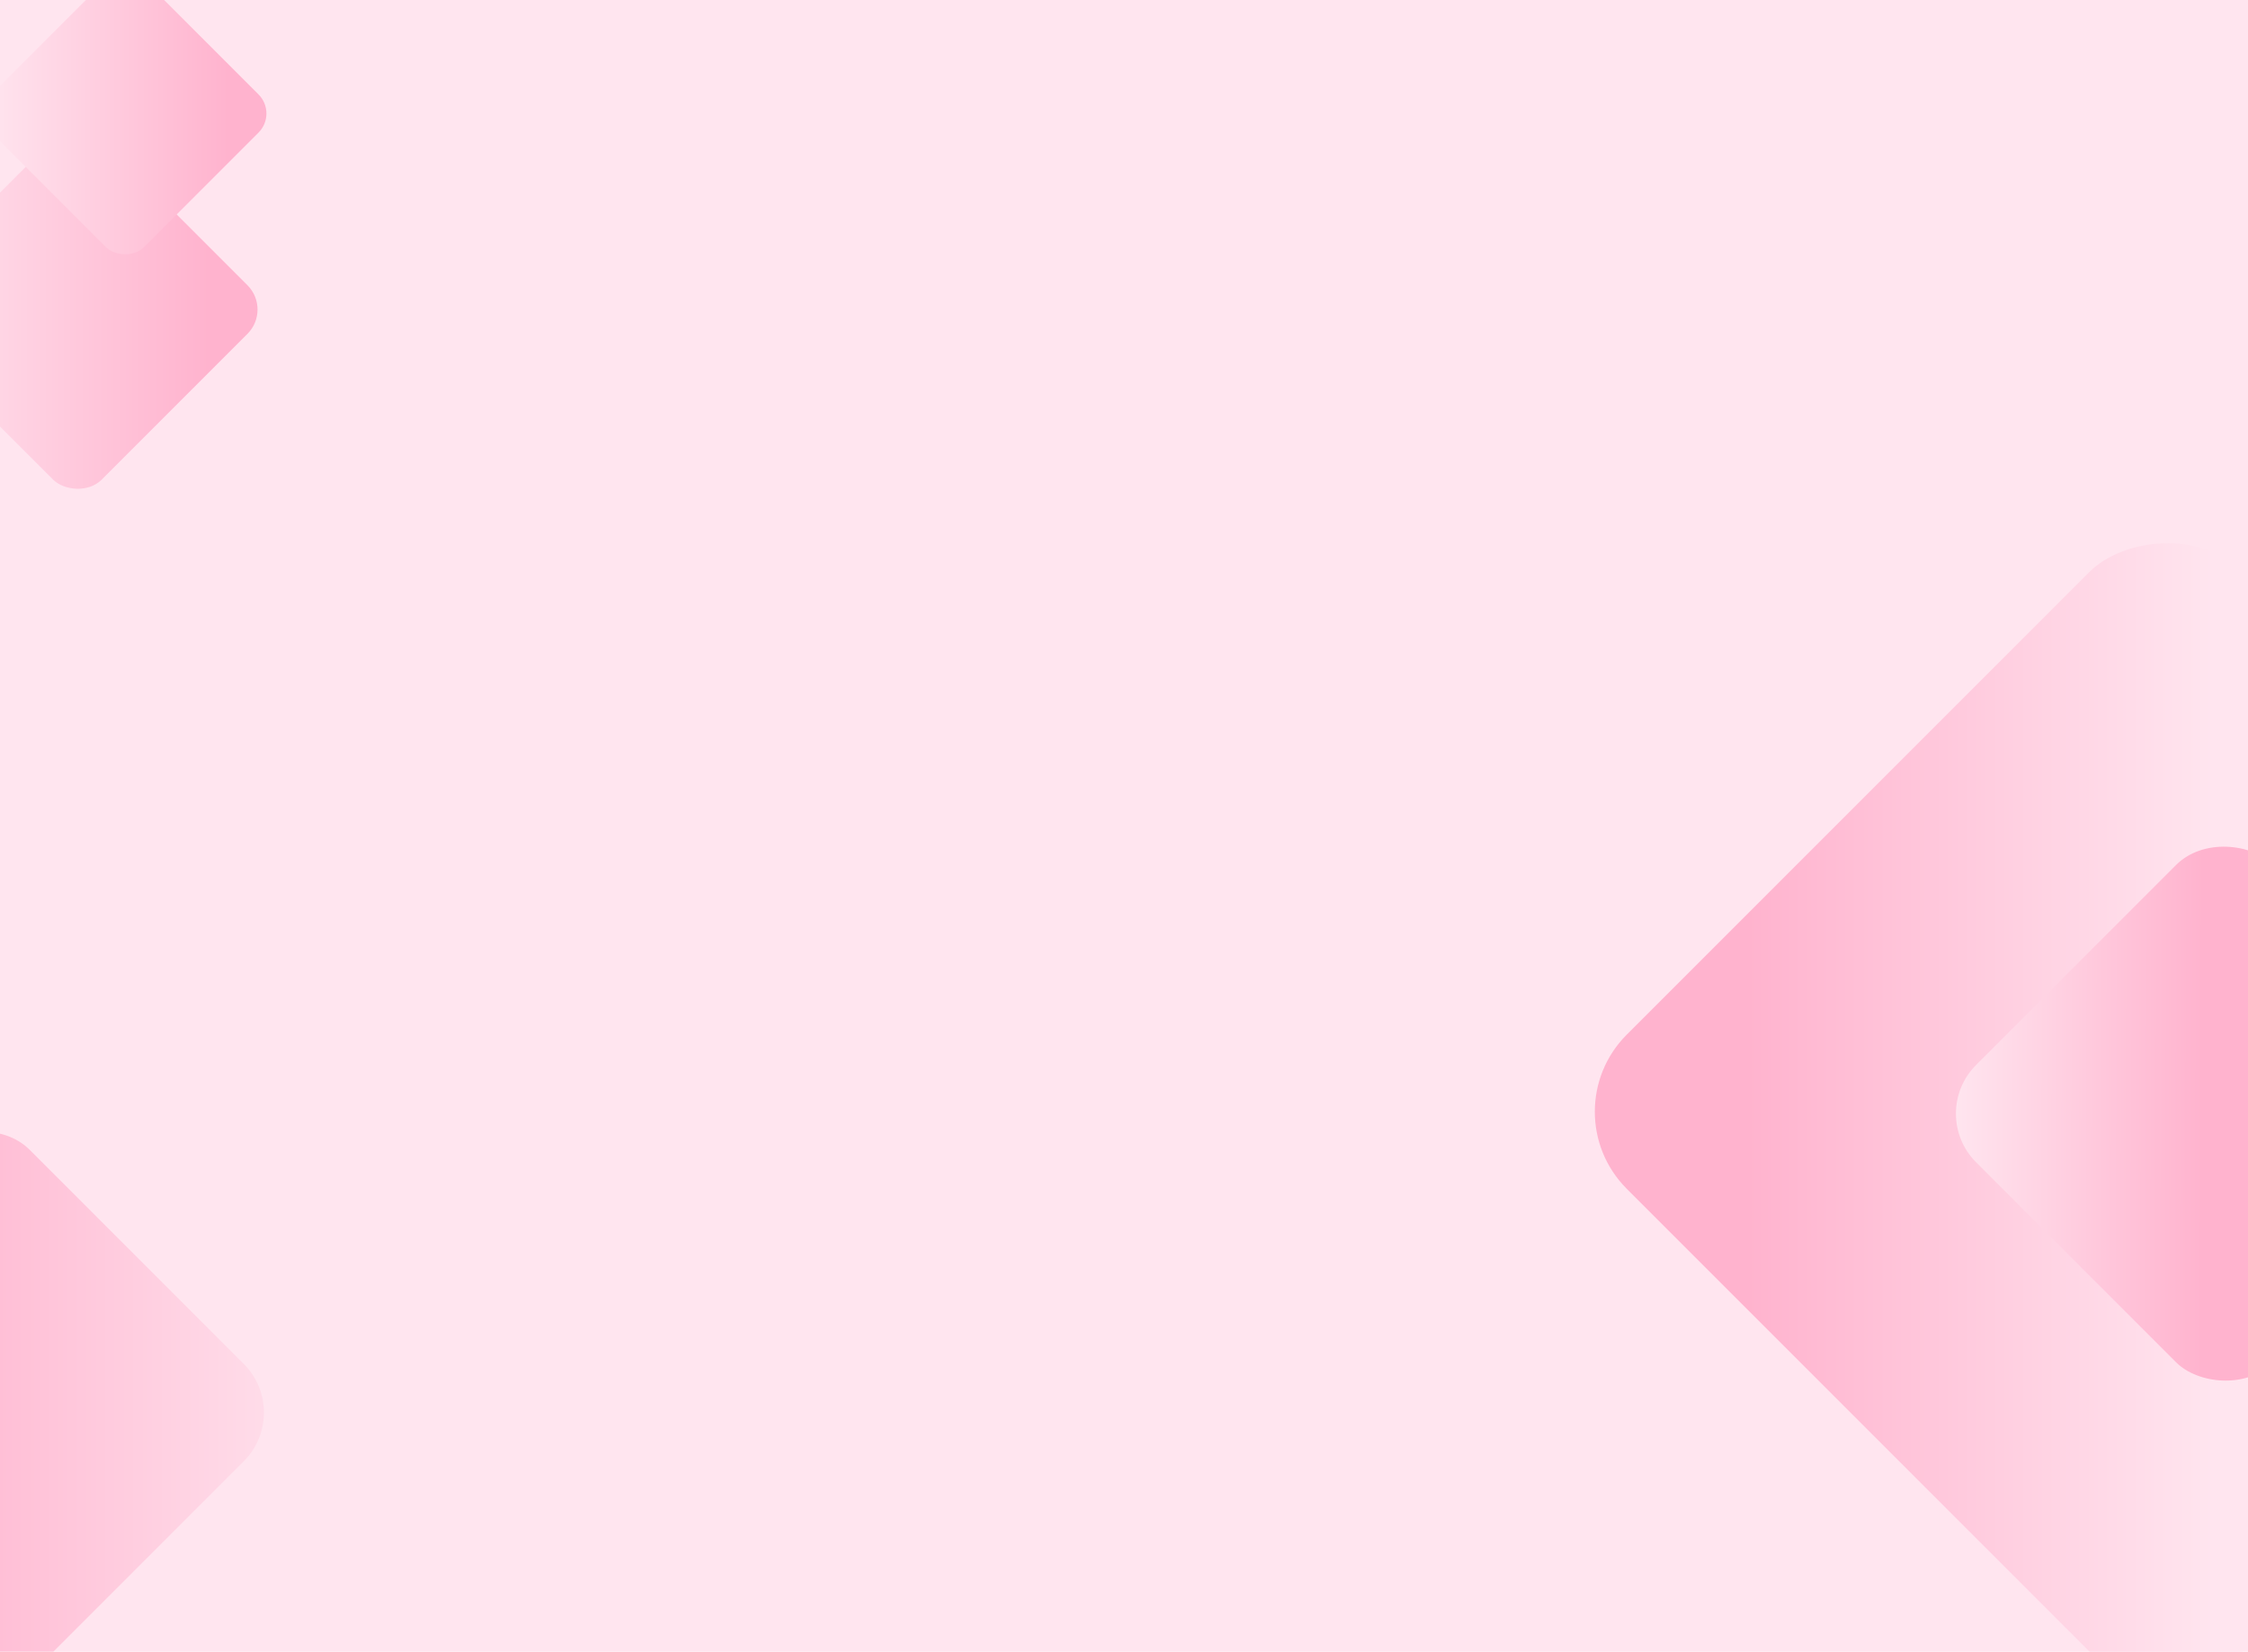 <svg width="980" height="720" viewBox="0 0 980 720" fill="none" xmlns="http://www.w3.org/2000/svg">
<g clip-path="url(#clip0_18760_38164)">
<rect width="980" height="720" fill="#FFE5EF"/>
<g filter="url(#filter0_d_18760_38164)">
<rect width="380.132" height="380.132" rx="47.516" transform="matrix(-0.707 -0.707 -0.707 0.707 1241.59 480.793)" fill="url(#paint0_linear_18760_38164)"/>
</g>
<g filter="url(#filter1_d_18760_38164)">
<rect x="854" y="483.602" width="183.287" height="183.287" rx="30" transform="rotate(-45 854 483.602)" fill="url(#paint1_linear_18760_38164)"/>
</g>
<g filter="url(#filter2_d_18760_38164)">
<rect width="191.969" height="191.969" rx="30" transform="matrix(-0.707 -0.707 -0.707 0.707 127.484 610.742)" fill="url(#paint2_linear_18760_38164)"/>
</g>
<g filter="url(#filter3_d_18760_38164)">
<rect x="-42" y="133.73" width="119.827" height="119.827" rx="14.978" transform="rotate(-45 -42 133.73)" fill="url(#paint3_linear_18760_38164)"/>
</g>
<g filter="url(#filter4_d_18760_38164)">
<rect x="-5" y="48.539" width="94.099" height="94.099" rx="11.762" transform="rotate(-45 -5 48.539)" fill="url(#paint4_linear_18760_38164)"/>
</g>
</g>
<defs>
<filter id="filter0_d_18760_38164" x="552.622" y="92.932" width="783.322" height="783.325" filterUnits="userSpaceOnUse" color-interpolation-filters="sRGB">
<feFlood flood-opacity="0" result="BackgroundImageFix"/>
<feColorMatrix in="SourceAlpha" type="matrix" values="0 0 0 0 0 0 0 0 0 0 0 0 0 0 0 0 0 0 127 0" result="hardAlpha"/>
<feOffset dx="-28.51" dy="3.801"/>
<feGaussianBlur stdDeviation="71.275"/>
<feComposite in2="hardAlpha" operator="out"/>
<feColorMatrix type="matrix" values="0 0 0 0 0.647 0 0 0 0 0.178 0 0 0 0 0.345 0 0 0 0.25 0"/>
<feBlend mode="normal" in2="BackgroundImageFix" result="effect1_dropShadow_18760_38164"/>
<feBlend mode="normal" in="SourceGraphic" in2="effect1_dropShadow_18760_38164" result="shape"/>
</filter>
<filter id="filter1_d_18760_38164" x="783.948" y="299.526" width="371.819" height="371.817" filterUnits="userSpaceOnUse" color-interpolation-filters="sRGB">
<feFlood flood-opacity="0" result="BackgroundImageFix"/>
<feColorMatrix in="SourceAlpha" type="matrix" values="0 0 0 0 0 0 0 0 0 0 0 0 0 0 0 0 0 0 127 0" result="hardAlpha"/>
<feOffset dx="-13.746" dy="1.833"/>
<feGaussianBlur stdDeviation="34.366"/>
<feComposite in2="hardAlpha" operator="out"/>
<feColorMatrix type="matrix" values="0 0 0 0 0.647 0 0 0 0 0.178 0 0 0 0 0.345 0 0 0 0.25 0"/>
<feBlend mode="normal" in2="BackgroundImageFix" result="effect1_dropShadow_18760_38164"/>
<feBlend mode="normal" in="SourceGraphic" in2="effect1_dropShadow_18760_38164" result="shape"/>
</filter>
<filter id="filter2_d_18760_38164" x="-203.562" y="420.438" width="390.608" height="390.609" filterUnits="userSpaceOnUse" color-interpolation-filters="sRGB">
<feFlood flood-opacity="0" result="BackgroundImageFix"/>
<feColorMatrix in="SourceAlpha" type="matrix" values="0 0 0 0 0 0 0 0 0 0 0 0 0 0 0 0 0 0 127 0" result="hardAlpha"/>
<feOffset dy="5"/>
<feGaussianBlur stdDeviation="35.994"/>
<feComposite in2="hardAlpha" operator="out"/>
<feColorMatrix type="matrix" values="0 0 0 0 0.647 0 0 0 0 0.178 0 0 0 0 0.345 0 0 0 0.3 0"/>
<feBlend mode="normal" in2="BackgroundImageFix" result="effect1_dropShadow_18760_38164"/>
<feBlend mode="normal" in="SourceGraphic" in2="effect1_dropShadow_18760_38164" result="shape"/>
</filter>
<filter id="filter3_d_18760_38164" x="-89.718" y="11.466" width="246.923" height="246.925" filterUnits="userSpaceOnUse" color-interpolation-filters="sRGB">
<feFlood flood-opacity="0" result="BackgroundImageFix"/>
<feColorMatrix in="SourceAlpha" type="matrix" values="0 0 0 0 0 0 0 0 0 0 0 0 0 0 0 0 0 0 127 0" result="hardAlpha"/>
<feOffset dx="-8.987" dy="1.198"/>
<feGaussianBlur stdDeviation="22.468"/>
<feComposite in2="hardAlpha" operator="out"/>
<feColorMatrix type="matrix" values="0 0 0 0 0.647 0 0 0 0 0.178 0 0 0 0 0.345 0 0 0 0.25 0"/>
<feBlend mode="normal" in2="BackgroundImageFix" result="effect1_dropShadow_18760_38164"/>
<feBlend mode="normal" in="SourceGraphic" in2="effect1_dropShadow_18760_38164" result="shape"/>
</filter>
<filter id="filter4_d_18760_38164" x="-42.472" y="-47.471" width="193.906" height="193.902" filterUnits="userSpaceOnUse" color-interpolation-filters="sRGB">
<feFlood flood-opacity="0" result="BackgroundImageFix"/>
<feColorMatrix in="SourceAlpha" type="matrix" values="0 0 0 0 0 0 0 0 0 0 0 0 0 0 0 0 0 0 127 0" result="hardAlpha"/>
<feOffset dx="-7.057" dy="0.941"/>
<feGaussianBlur stdDeviation="17.644"/>
<feComposite in2="hardAlpha" operator="out"/>
<feColorMatrix type="matrix" values="0 0 0 0 0.647 0 0 0 0 0.178 0 0 0 0 0.345 0 0 0 0.25 0"/>
<feBlend mode="normal" in2="BackgroundImageFix" result="effect1_dropShadow_18760_38164"/>
<feBlend mode="normal" in="SourceGraphic" in2="effect1_dropShadow_18760_38164" result="shape"/>
</filter>
<linearGradient id="paint0_linear_18760_38164" x1="174.924" y1="175.217" x2="319.174" y2="319.467" gradientUnits="userSpaceOnUse">
<stop stop-color="#FFE5EF"/>
<stop offset="1" stop-color="#FFB3CE"/>
</linearGradient>
<linearGradient id="paint1_linear_18760_38164" x1="862.374" y1="492.076" x2="938.571" y2="568.736" gradientUnits="userSpaceOnUse">
<stop stop-color="#FFE5EF"/>
<stop offset="1" stop-color="#FFB3CE"/>
</linearGradient>
<linearGradient id="paint2_linear_18760_38164" x1="-18.932" y1="-18.567" x2="125.318" y2="125.683" gradientUnits="userSpaceOnUse">
<stop stop-color="#FFE5EF"/>
<stop offset="1" stop-color="#FFB3CE"/>
</linearGradient>
<linearGradient id="paint3_linear_18760_38164" x1="-36.526" y1="139.271" x2="58.373" y2="234.169" gradientUnits="userSpaceOnUse">
<stop stop-color="#FFE5EF"/>
<stop offset="1" stop-color="#FFB3CE"/>
</linearGradient>
<linearGradient id="paint4_linear_18760_38164" x1="-0.701" y1="52.89" x2="73.822" y2="127.413" gradientUnits="userSpaceOnUse">
<stop stop-color="#FFE5EF"/>
<stop offset="1" stop-color="#FFB3CE"/>
</linearGradient>
<clipPath id="clip0_18760_38164">
<rect width="980" height="720" fill="white"/>
</clipPath>
</defs>
</svg>
